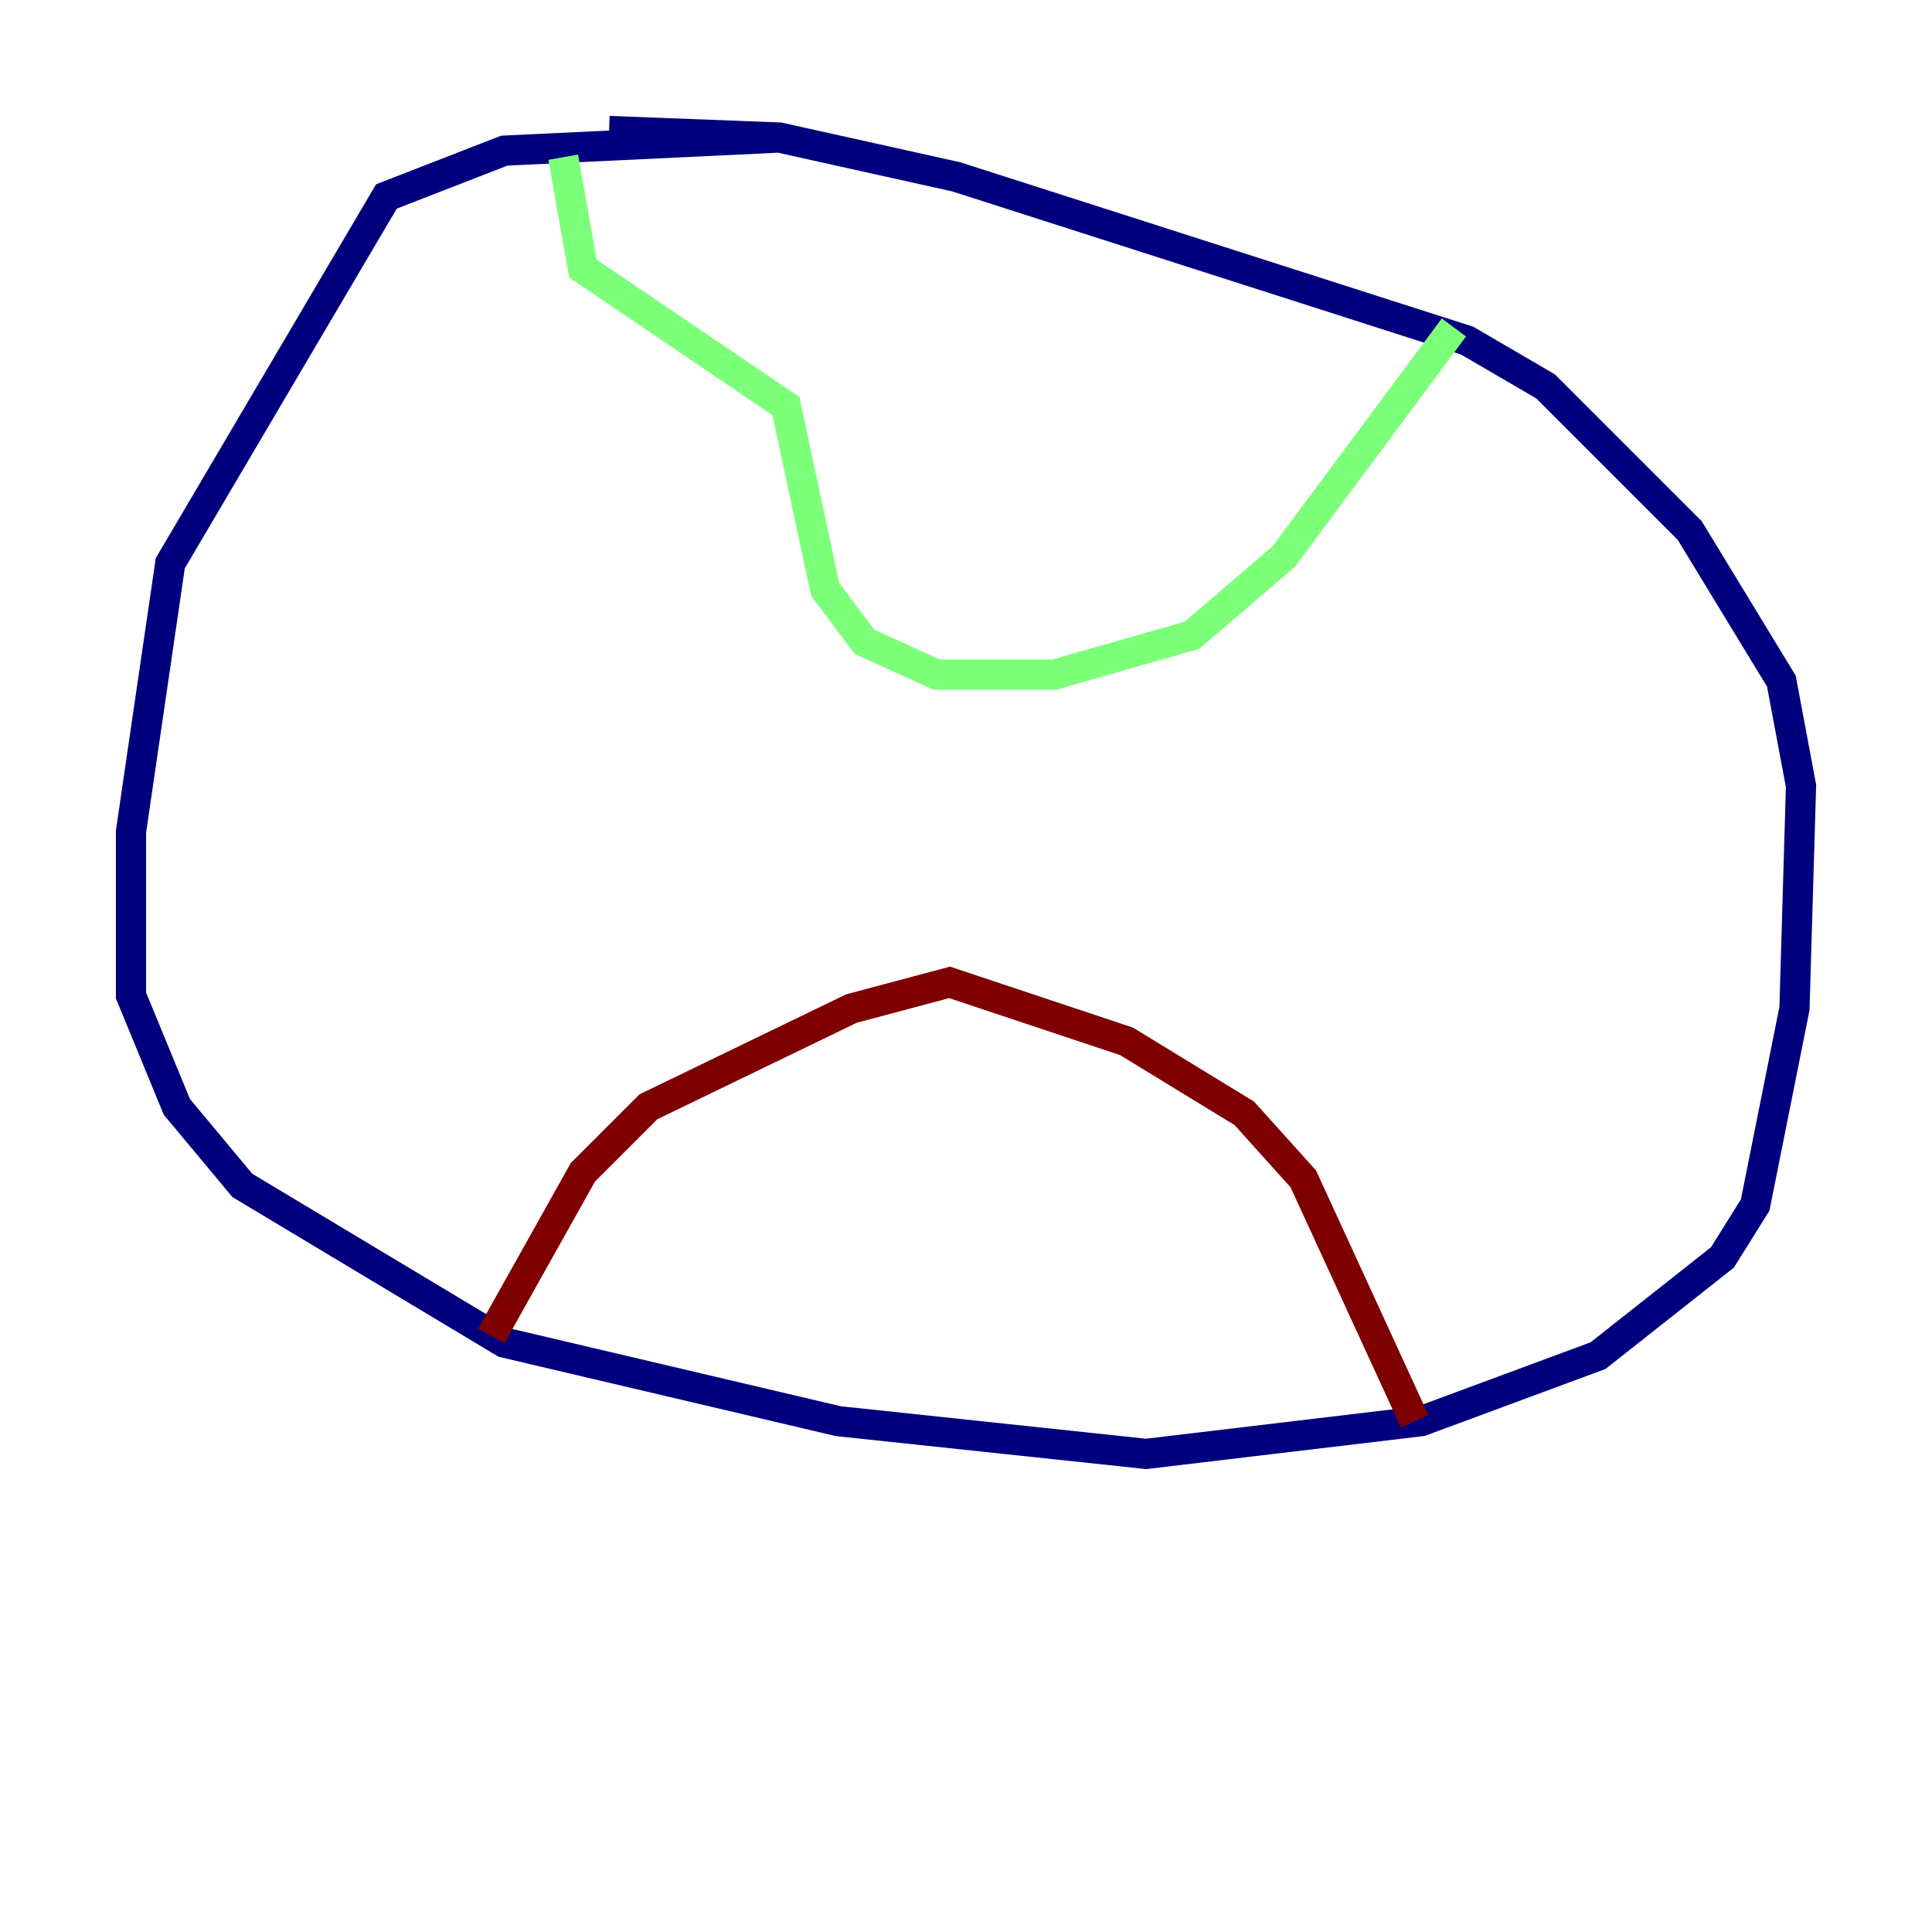<?xml version="1.0" encoding="utf-8" ?>
<svg baseProfile="tiny" height="128" version="1.2" viewBox="0,0,128,128" width="128" xmlns="http://www.w3.org/2000/svg" xmlns:ev="http://www.w3.org/2001/xml-events" xmlns:xlink="http://www.w3.org/1999/xlink"><defs /><polyline fill="none" points="51.634,9.112 33.41,9.98 25.6,13.017 11.281,37.315 8.678,55.105 8.678,65.953 11.715,73.329 16.054,78.536 33.41,88.949 55.539,94.156 75.932,96.325 94.156,94.156 105.871,89.817 114.115,83.308 116.285,79.837 118.888,66.82 119.322,52.068 118.02,45.125 111.946,35.146 102.4,25.6 97.193,22.563 63.349,11.715 51.634,9.112 40.352,8.678" stroke="#00007f" stroke-width="2" /><polyline fill="none" points="37.315,10.414 38.617,17.79 52.068,26.902 54.671,39.051 57.275,42.522 62.047,44.691 69.858,44.691 78.969,42.088 85.044,36.881 96.325,21.695" stroke="#7cff79" stroke-width="2" /><polyline fill="none" points="32.542,88.515 38.617,77.668 42.956,73.329 56.407,66.82 62.915,65.085 74.63,68.99 82.441,73.763 86.346,78.102 93.722,94.156" stroke="#7f0000" stroke-width="2" /></svg>